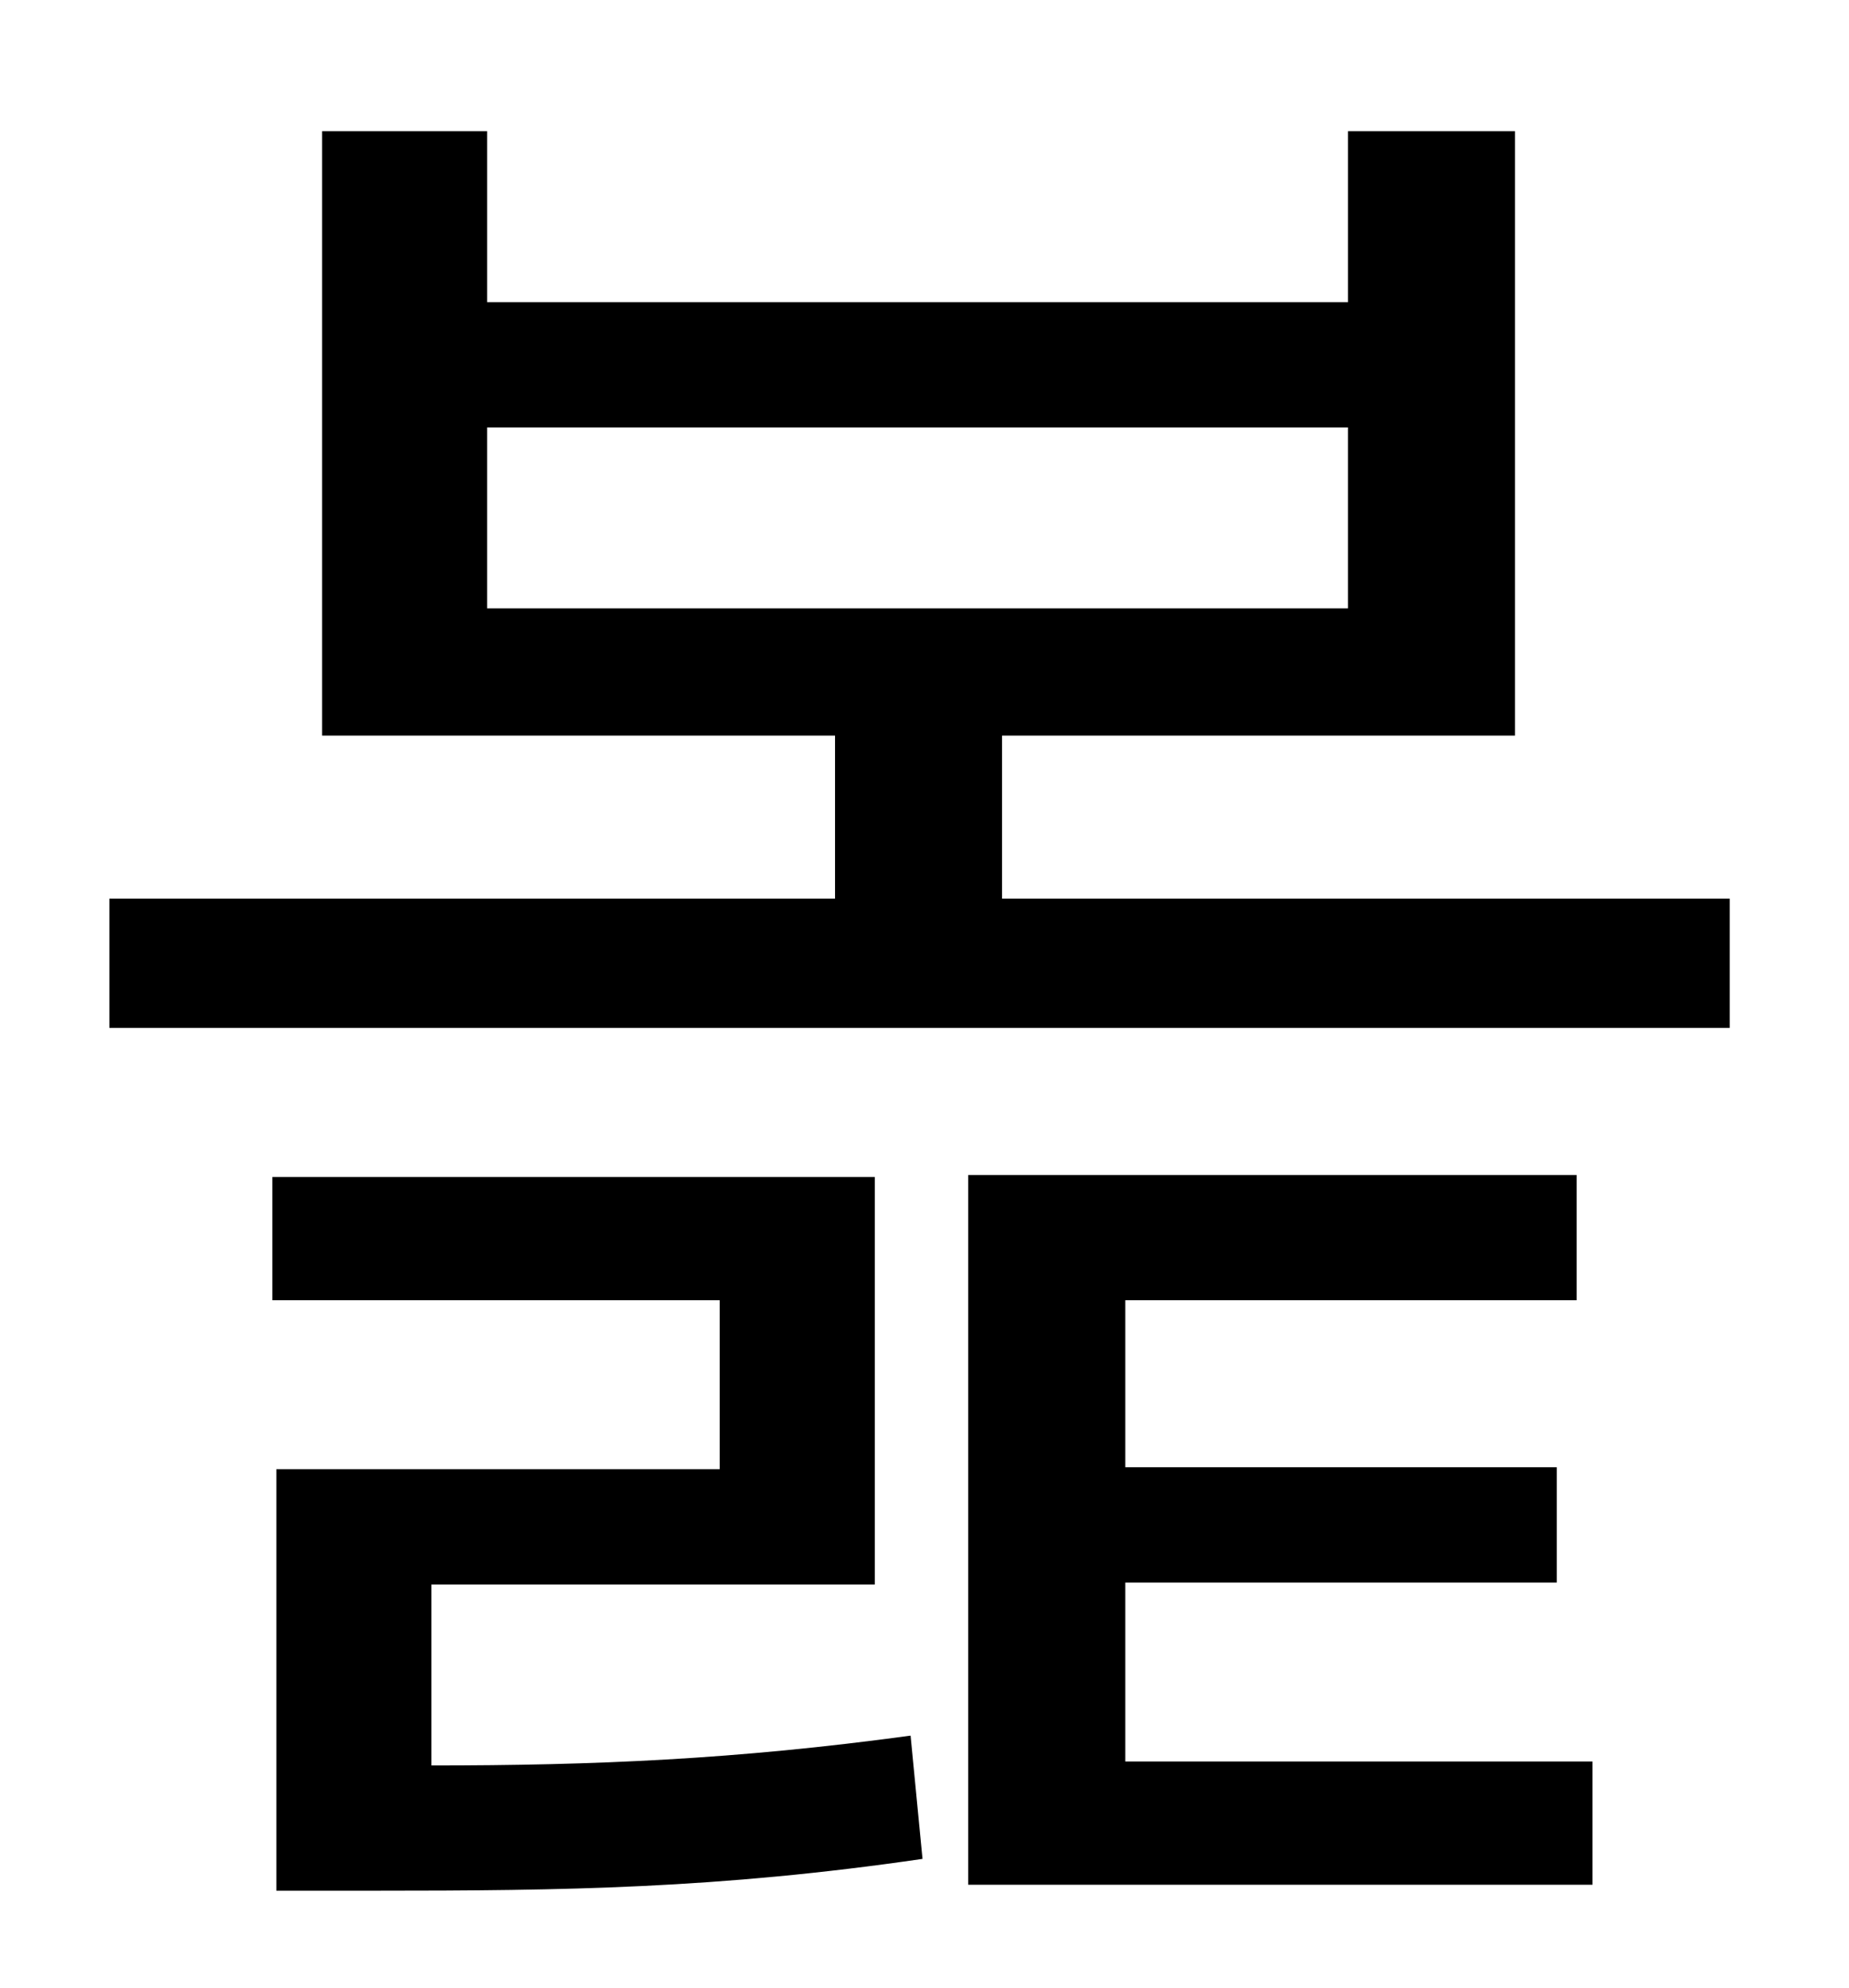 <?xml version="1.0" standalone="no"?>
<!DOCTYPE svg PUBLIC "-//W3C//DTD SVG 1.1//EN" "http://www.w3.org/Graphics/SVG/1.1/DTD/svg11.dtd" >
<svg xmlns="http://www.w3.org/2000/svg" xmlns:xlink="http://www.w3.org/1999/xlink" version="1.1" viewBox="-10 0 930 1000">
   <path fill="currentColor"
d="M207 797v91c82 0 153 -3 241 -15l6 62c-103 15 -180 16 -276 16h-49v-212h223v-85h-225v-62h303v205h-223zM556 796v90h235v62h-314v-357h306v63h-227v84h217v58h-217zM235 215v91h433v-91h-433zM494 452h366v65h-815v-65h365v-82h-258v-304h83v86h433v-86h84v304h-258
v82z" />
</svg>
